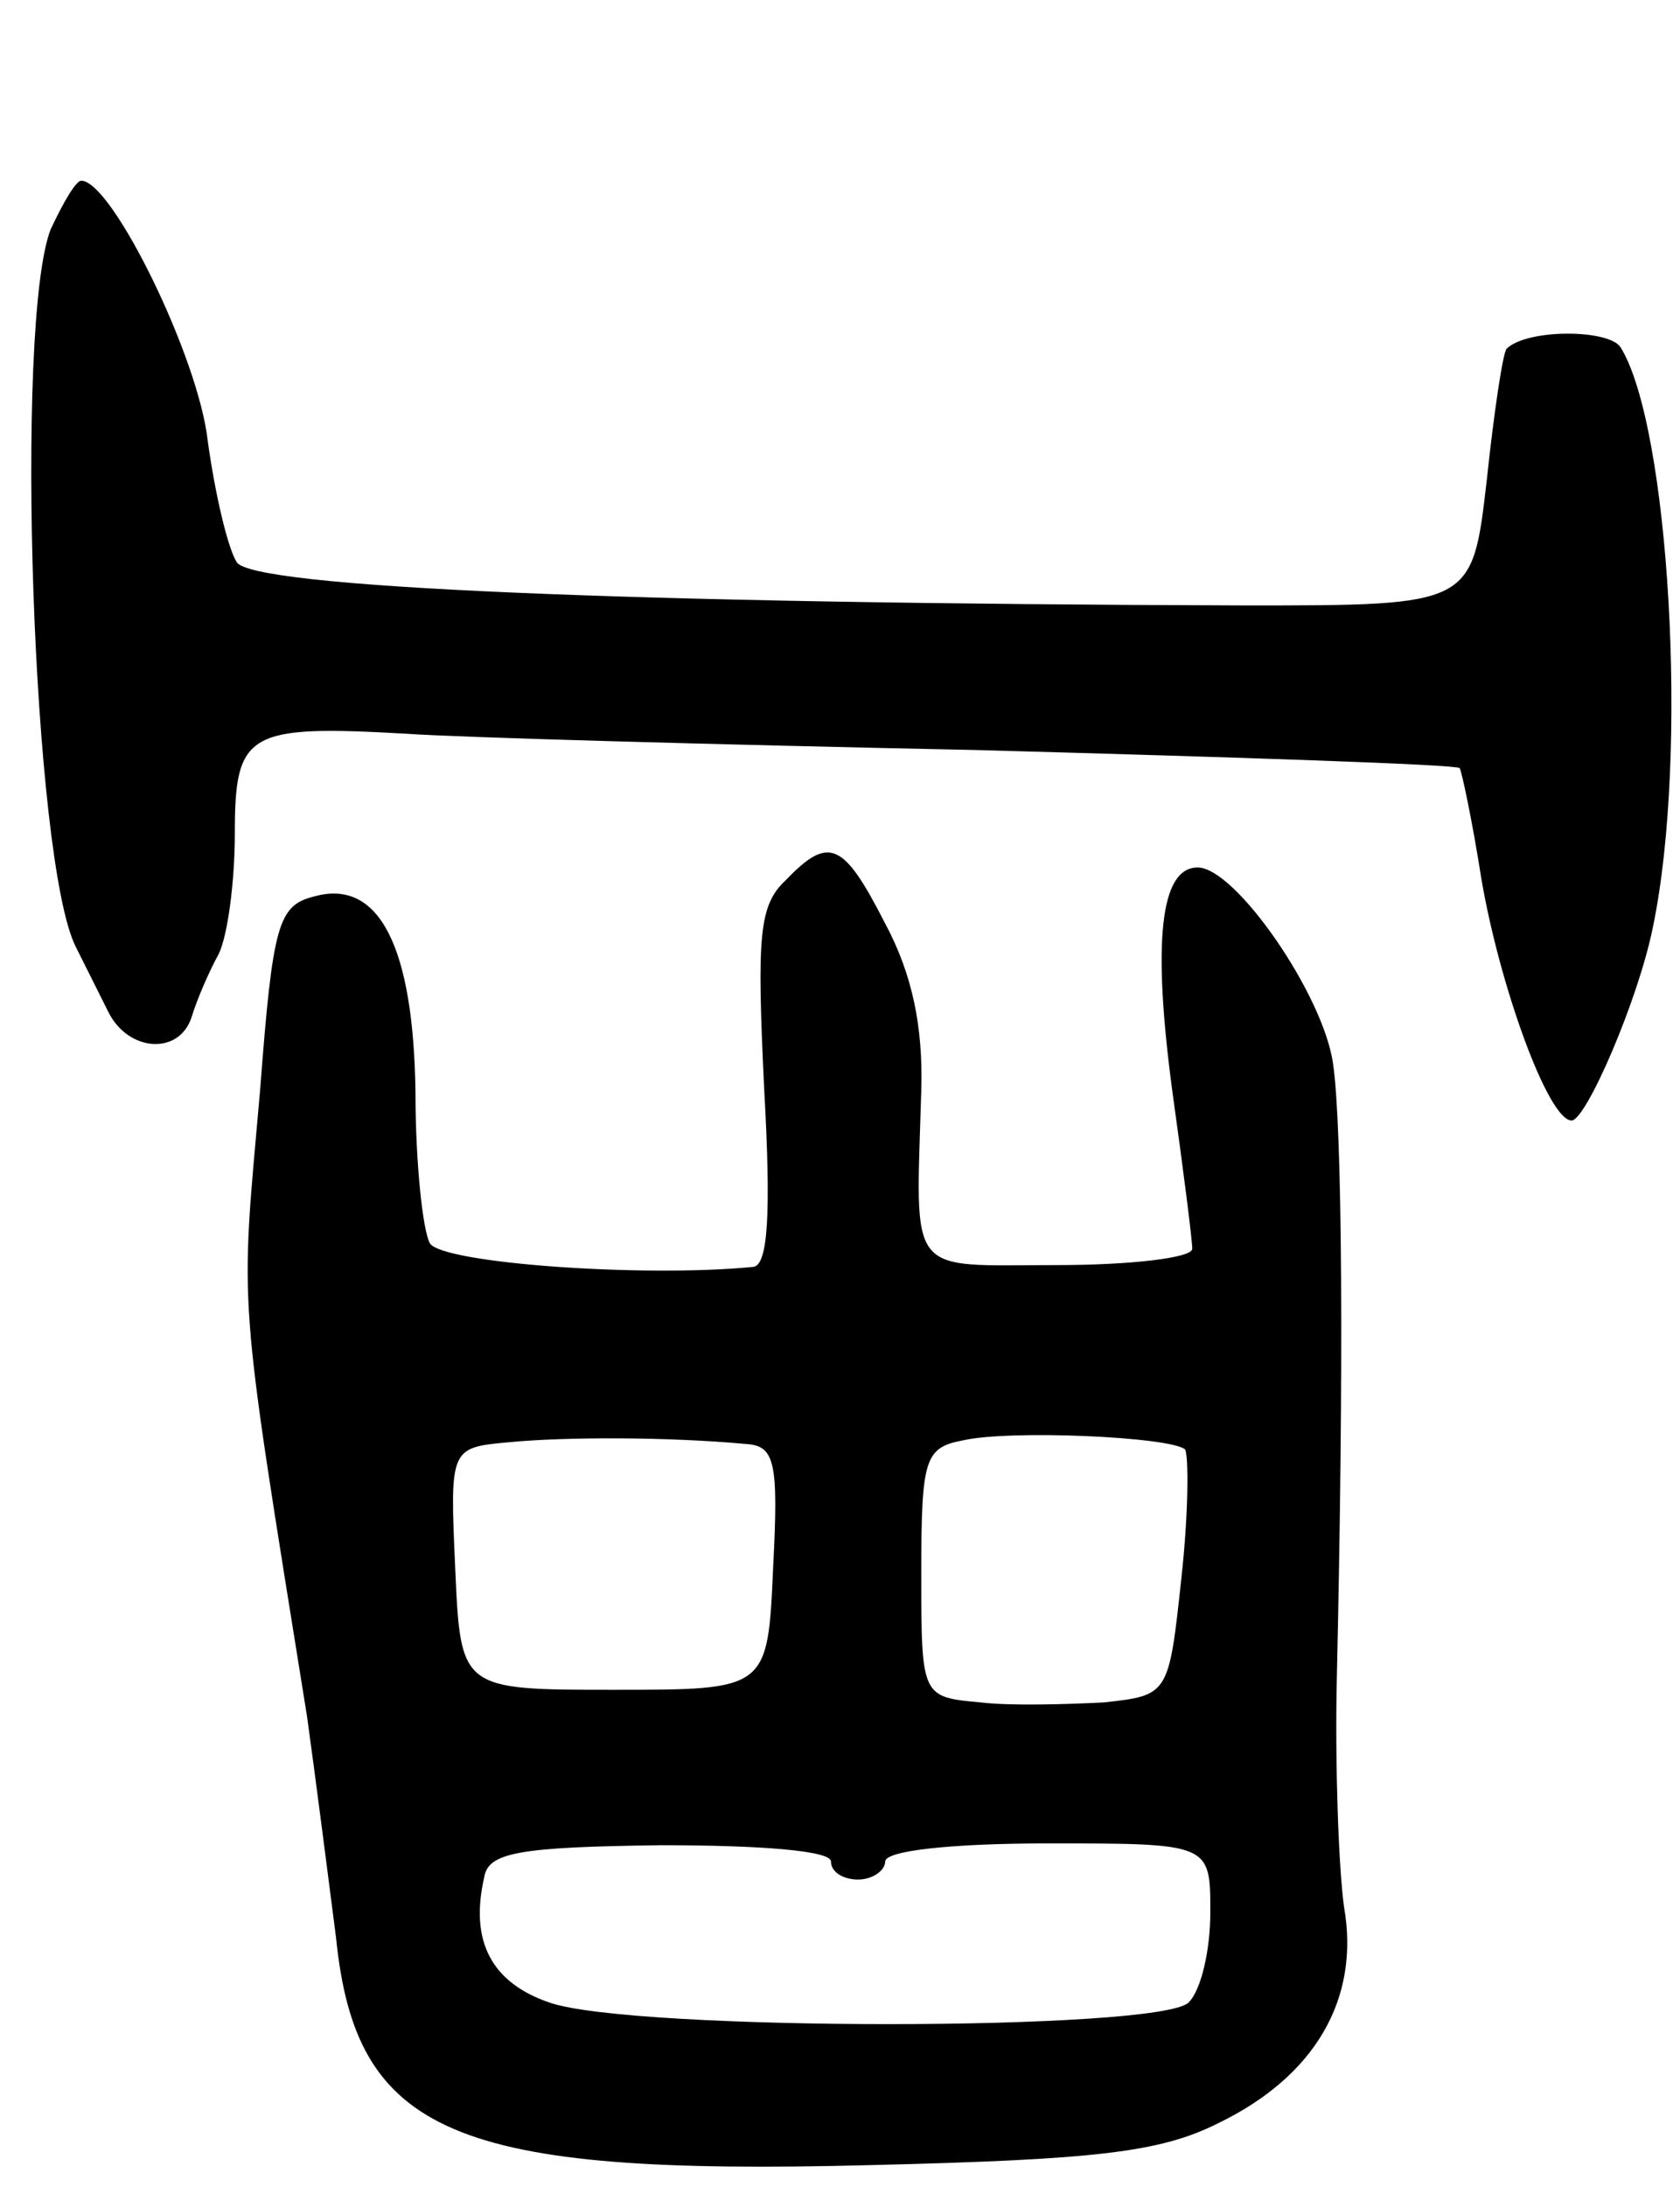 <svg version="1.0" xmlns="http://www.w3.org/2000/svg"
 width="93pt" height="121pt" viewBox="0 0 93 121"
 preserveAspectRatio="xMidYMid meet">
<g transform="translate(0,121) scale(0.1,-0.1)"
fill="#000000" stroke="none">
<path d="M28 1083 c-20 -52 -10 -350 14 -397 6 -12 14 -28 18 -36 11 -22 39
-24 46 -3 3 10 10 26 15 35 5 10 9 40 9 67 0 56 7 60 95 55 28 -2 169 -6 315
-9 146 -4 266 -8 268 -10 1 -1 7 -29 12 -61 10 -59 37 -134 50 -134 8 0 37 67
45 107 20 96 9 278 -18 321 -7 10 -52 10 -63 -1 -2 -2 -7 -35 -11 -73 -8 -69
-8 -69 -133 -69 -346 1 -551 10 -559 24 -5 8 -12 38 -16 67 -5 46 -53 144 -70
144 -3 0 -10 -12 -17 -27z"/>
<path d="M435 723 c-15 -14 -16 -31 -12 -115 4 -71 2 -98 -6 -99 -61 -6 -172
2 -179 13 -4 7 -8 45 -8 83 -1 81 -20 119 -56 109 -20 -5 -23 -15 -30 -107
-11 -126 -13 -104 26 -347 5 -36 12 -91 16 -122 11 -109 65 -132 296 -126 124
3 160 7 192 23 54 26 79 69 70 120 -3 22 -5 78 -4 125 4 176 3 306 -2 341 -5
38 -54 109 -75 109 -21 0 -25 -42 -14 -124 6 -43 11 -82 11 -87 0 -5 -34 -9
-75 -9 -84 0 -78 -8 -75 97 1 35 -5 64 -20 92 -23 45 -31 49 -55 24z m-22
-312 c16 -1 18 -10 15 -68 -3 -68 -3 -68 -88 -68 -85 0 -85 0 -88 67 -3 67 -3
67 30 70 31 3 88 3 131 -1z m243 -3 c2 -3 2 -35 -2 -71 -7 -65 -7 -65 -43 -69
-20 -1 -51 -2 -68 0 -33 3 -33 3 -33 72 0 63 2 69 23 73 26 6 115 2 123 -5z
m-196 -228 c0 -6 7 -10 15 -10 8 0 15 5 15 10 0 6 37 10 90 10 90 0 90 0 90
-38 0 -21 -5 -43 -12 -50 -16 -16 -309 -16 -354 0 -32 11 -44 34 -36 69 2 14
19 17 98 18 55 0 94 -3 94 -9z"/>
</g>
</svg>
